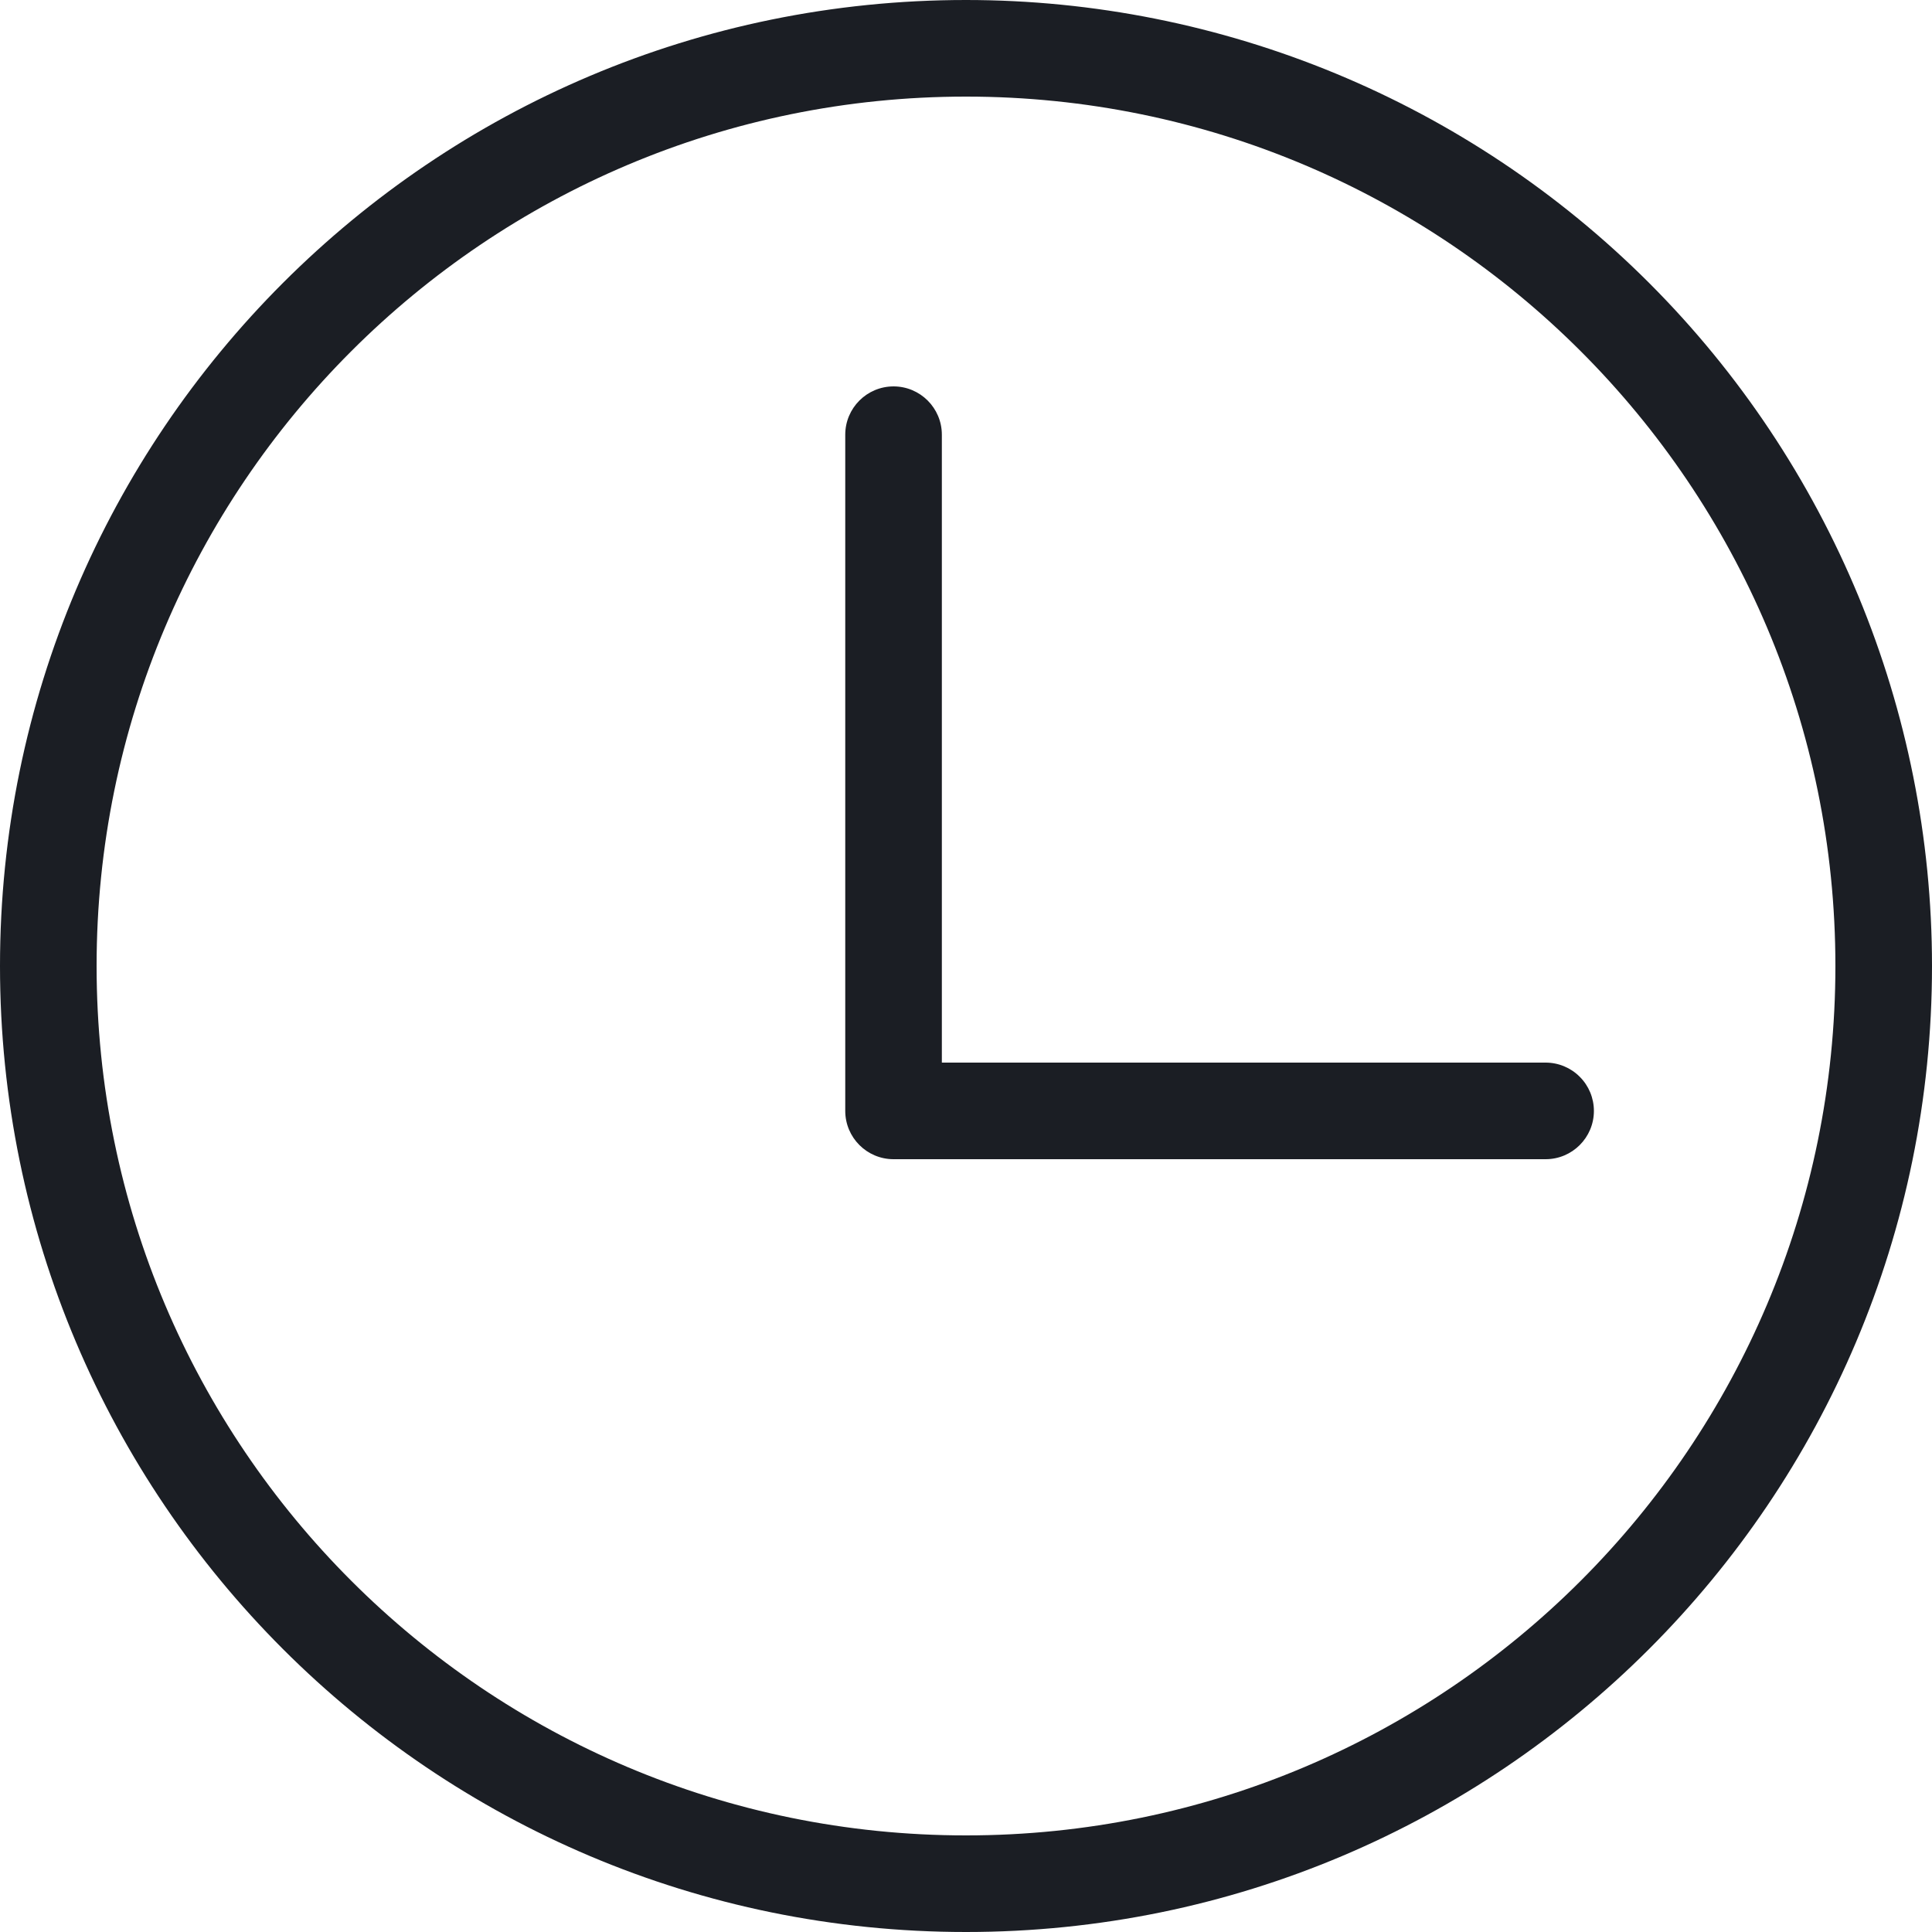 <?xml version="1.0" encoding="UTF-8"?>
<svg width="30px" height="30px" viewBox="0 0 30 30" version="1.1" xmlns="http://www.w3.org/2000/svg" xmlns:xlink="http://www.w3.org/1999/xlink">
    <!-- Generator: Sketch 62 (91390) - https://sketch.com -->
    <title>Icons/Time</title>
    <desc>Created with Sketch.</desc>
    <g id="Page-1" stroke="none" stroke-width="1" fill="none" fill-rule="evenodd">
        <g id="Icons" transform="translate(-1021, -1312)" fill="#1B1E24">
            <g id="Icons/Time" transform="translate(1021, 1312)">
                <g id="Actian-Icon__Time">
                    <path d="M15,1.5 C22.456,1.5 28.5,7.544 28.5,15 C28.5,22.456 22.456,28.5 15,28.5 C7.544,28.5 1.5,22.456 1.5,15 C1.5,7.544 7.544,1.5 15,1.5 M15,0 C6.716,0 0,6.716 0,15 C0,23.284 6.716,30 15,30 C23.284,30 30,23.284 30,15 C30,11.022 28.42,7.206 25.607,4.393 C22.794,1.58 18.978,0 15,0 Z M24.75,17.25 C24.75,17.051 24.671,16.86 24.53,16.72 C24.39,16.579 24.199,16.5 24,16.5 L14.625,16.5 L14.625,6.75 C14.625,6.336 14.289,6 13.875,6 C13.461,6 13.125,6.336 13.125,6.75 L13.125,17.25 C13.125,17.664 13.461,18 13.875,18 L24,18 C24.414,18 24.75,17.664 24.75,17.25 L24.75,17.25 Z" id="Shape" fill-rule="nonzero"></path>
                </g>
            </g>
        </g>
    </g>
</svg>